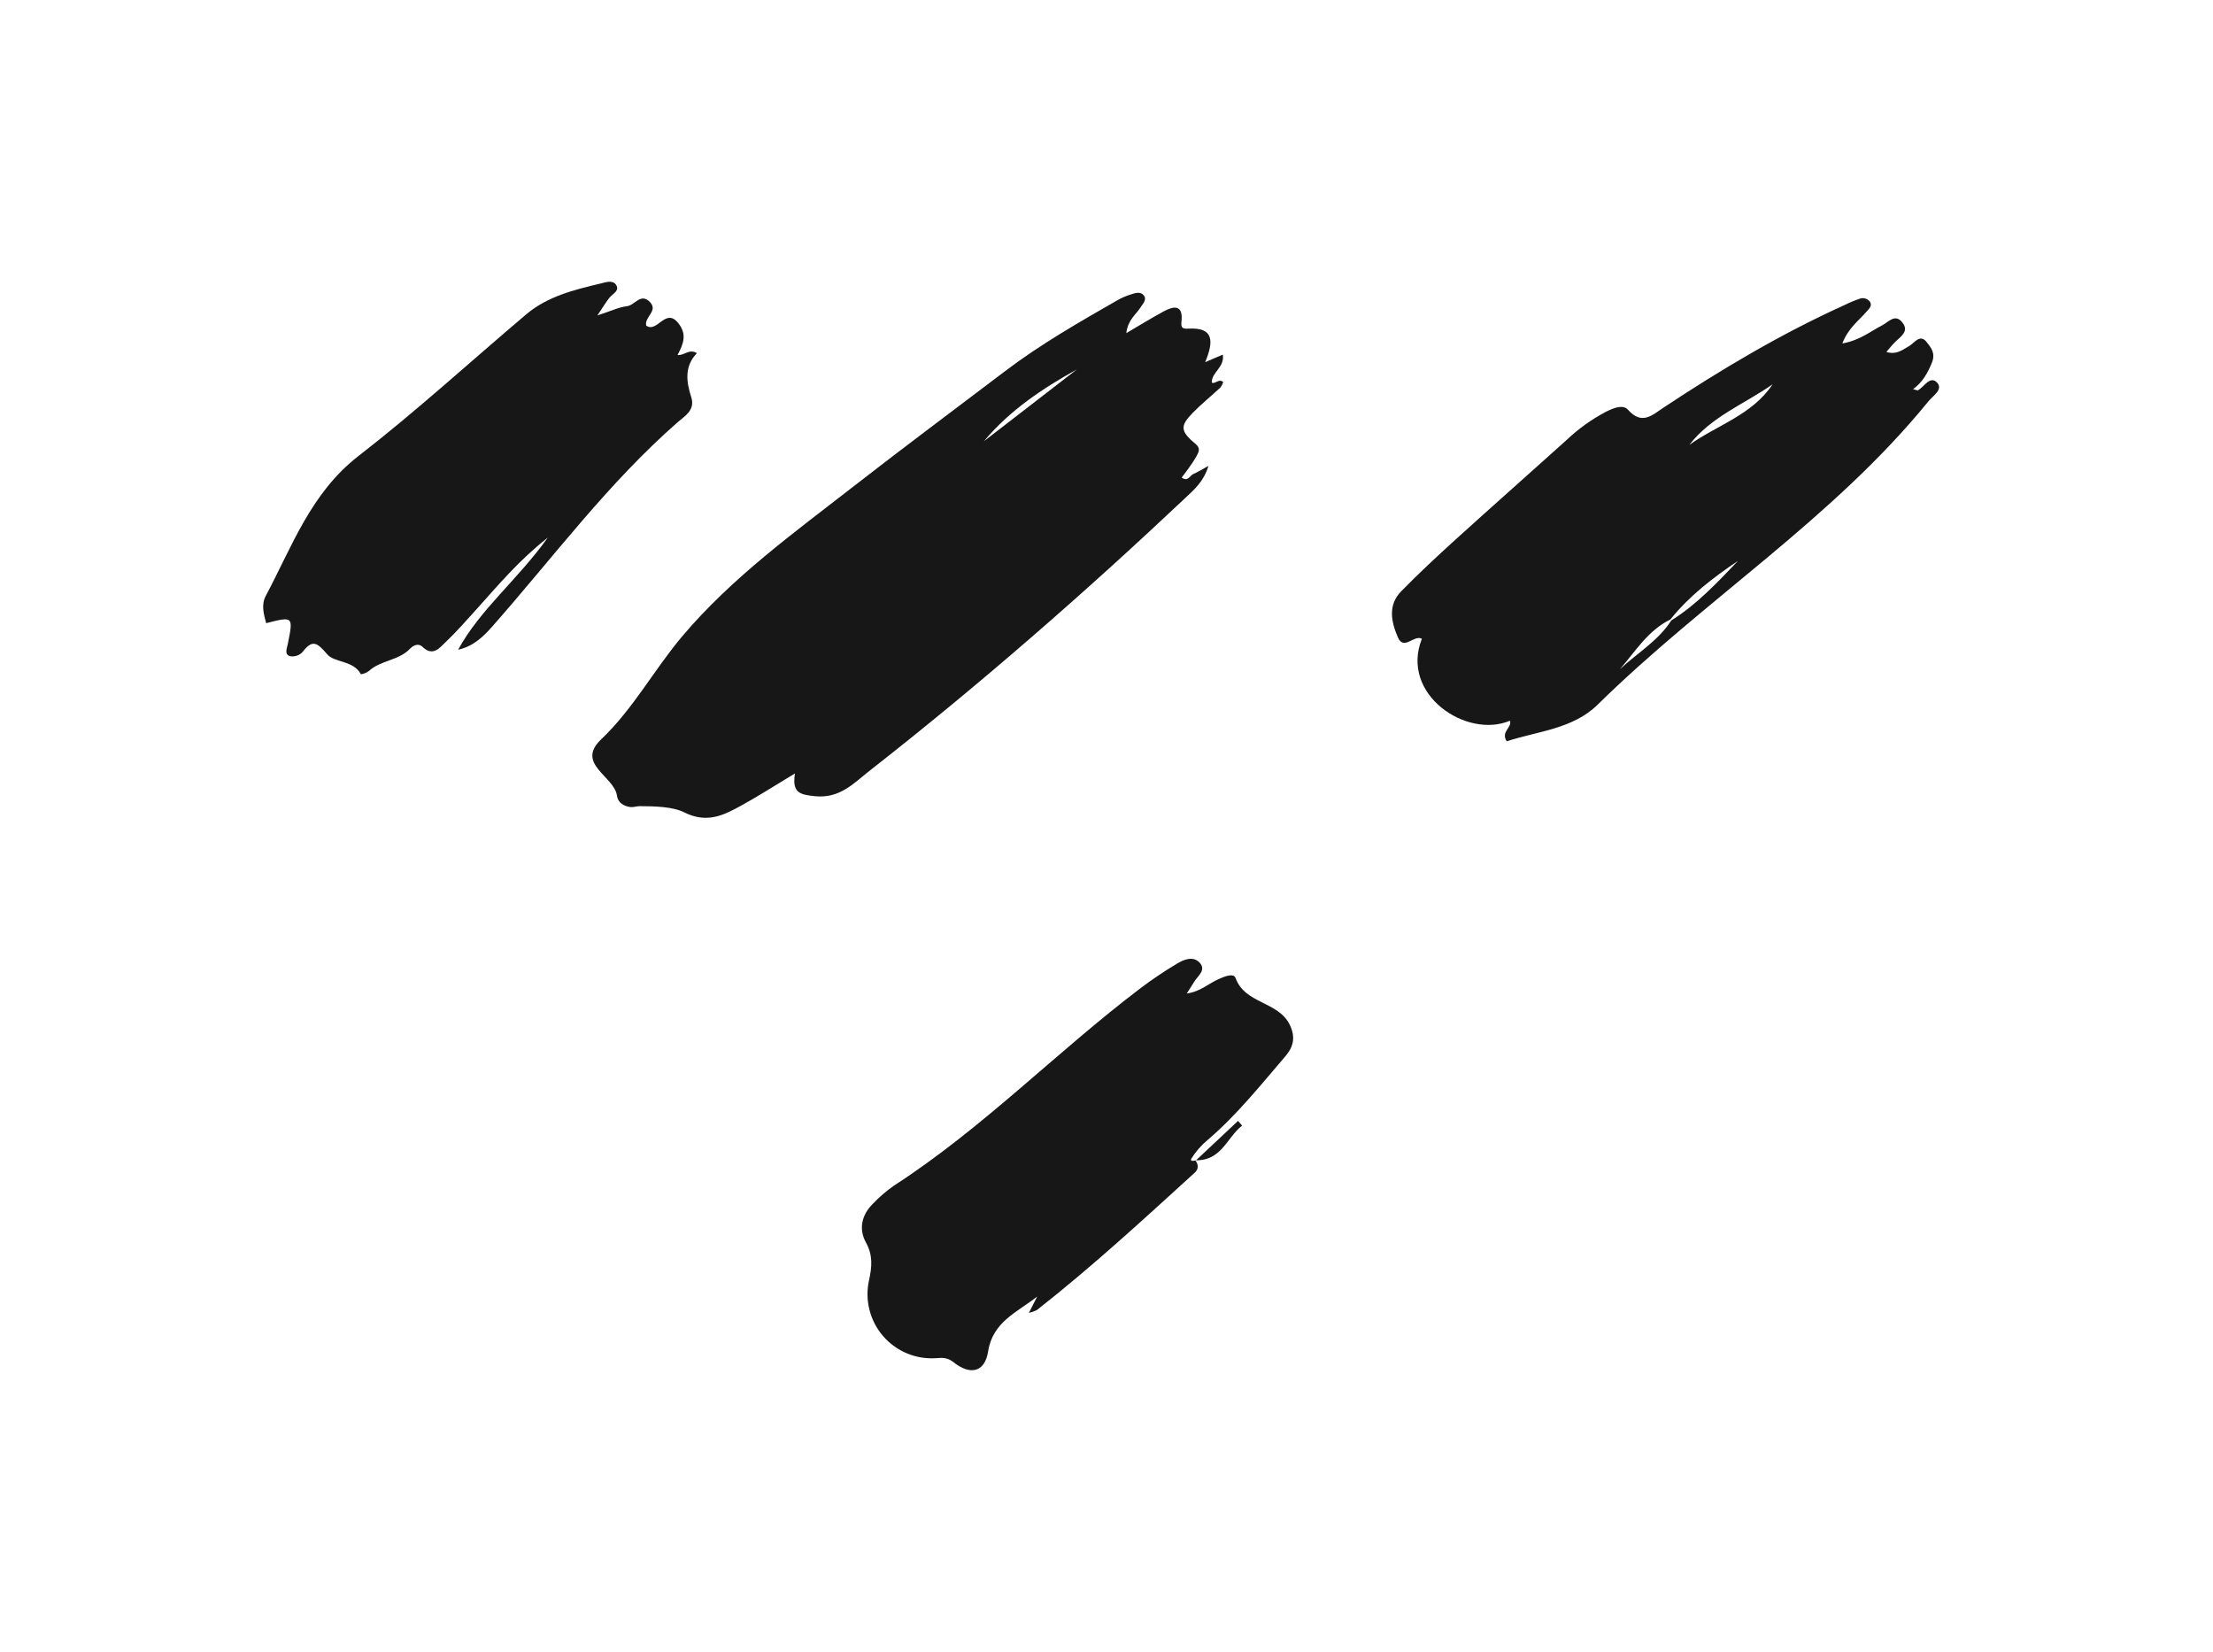 <svg width="138" height="103" viewBox="0 0 138 103" fill="none" xmlns="http://www.w3.org/2000/svg">
<path d="M49.571 48.225C48.342 48.965 47.326 49.619 46.271 50.201C45.146 50.822 44.105 51.37 42.658 50.648C41.946 50.292 40.839 50.27 39.892 50.264C39.7 50.263 39.502 50.343 39.315 50.321C38.896 50.271 38.532 50.04 38.476 49.624C38.308 48.385 35.873 47.636 37.488 46.099C39.505 44.179 40.797 41.736 42.555 39.659C45.645 36.007 49.534 33.201 53.29 30.278C56.394 27.862 59.55 25.513 62.683 23.136C64.893 21.458 67.297 20.087 69.697 18.71C69.951 18.568 70.219 18.453 70.496 18.365C70.771 18.275 71.112 18.157 71.318 18.408C71.544 18.685 71.265 18.938 71.115 19.177C70.841 19.615 70.346 19.913 70.233 20.772C71.119 20.253 71.838 19.808 72.582 19.406C73.203 19.07 73.769 19.003 73.68 19.986C73.646 20.356 73.646 20.52 74.078 20.492C75.726 20.387 75.682 21.299 75.155 22.58L76.252 22.111C76.381 22.916 75.531 23.212 75.569 23.863C75.817 23.951 76.002 23.576 76.281 23.826C76.24 23.948 76.179 24.062 76.101 24.164C75.533 24.694 74.924 25.182 74.382 25.736C73.568 26.567 73.604 26.893 74.565 27.691C74.891 27.962 74.74 28.204 74.607 28.453C74.462 28.705 74.302 28.949 74.129 29.183C73.991 29.38 73.843 29.569 73.69 29.775C74.073 30.062 74.2 29.646 74.424 29.55C74.68 29.44 74.918 29.288 75.356 29.05C75.067 30.022 74.46 30.534 73.926 31.037C67.602 37 61.056 42.712 54.21 48.07C53.246 48.825 52.379 49.8 50.819 49.644C49.839 49.545 49.39 49.412 49.571 48.225ZM67.158 23.029C65.017 24.219 62.963 25.583 61.356 27.511L67.158 23.029Z" fill="#171717"/>
<path d="M114.887 21.415C116.007 21.209 116.642 20.654 117.368 20.285C117.763 20.085 118.173 19.528 118.629 20.105C119.063 20.654 118.547 20.966 118.201 21.3C118.005 21.489 117.839 21.707 117.631 21.945C118.262 22.137 118.635 21.816 119.057 21.573C119.383 21.386 119.726 20.788 120.151 21.337C120.411 21.673 120.72 22.019 120.463 22.633C120.196 23.272 119.896 23.827 119.296 24.265C119.47 24.303 119.57 24.359 119.618 24.33C120 24.095 120.374 23.395 120.802 23.865C121.186 24.286 120.536 24.675 120.243 25.036C114.296 32.344 106.275 37.393 99.626 43.938C98.089 45.451 95.887 45.59 93.957 46.219C93.568 45.614 94.304 45.376 94.16 44.935C91.463 46.088 87.285 43.307 88.667 39.827C88.174 39.557 87.536 40.59 87.17 39.739C86.756 38.778 86.532 37.731 87.374 36.871C88.46 35.762 89.599 34.7 90.749 33.657C93.046 31.575 95.371 29.525 97.674 27.45C98.413 26.745 99.247 26.146 100.151 25.671C100.598 25.451 101.198 25.188 101.524 25.553C102.396 26.532 103.04 25.874 103.747 25.407C107.355 23.018 111.067 20.811 115.016 19.023C115.318 18.872 115.631 18.741 115.952 18.632C116.066 18.585 116.192 18.578 116.31 18.61C116.429 18.643 116.533 18.714 116.607 18.812C116.774 19.076 116.544 19.256 116.39 19.436C115.901 20.005 115.252 20.456 114.887 21.415ZM104.219 38.686C105.819 37.685 107.089 36.32 108.377 34.973C106.82 36.02 105.341 37.154 104.16 38.627C102.764 39.308 101.981 40.617 101.008 41.734C102.084 40.721 103.401 39.968 104.219 38.686ZM110.534 23.963C108.777 25.196 106.705 25.975 105.345 27.738C107.093 26.494 109.269 25.87 110.535 23.963H110.534Z" fill="#171717"/>
<path d="M37.252 19.667C38.1 19.392 38.589 19.152 39.098 19.092C39.586 19.036 39.95 18.242 40.521 18.824C41.072 19.384 40.171 19.751 40.296 20.302C40.987 20.786 41.495 19.163 42.285 20.132C42.87 20.848 42.608 21.461 42.251 22.134C42.677 22.186 42.96 21.722 43.459 22.019C42.66 22.846 42.799 23.812 43.108 24.774C43.367 25.579 42.676 25.96 42.292 26.296C37.922 30.112 34.488 34.77 30.677 39.086C30.119 39.718 29.495 40.307 28.568 40.51C29.964 37.964 32.273 36.159 34.161 33.519C32.33 34.963 31.09 36.464 29.789 37.904C29.14 38.621 28.505 39.355 27.805 40.02C27.422 40.384 27.002 40.965 26.343 40.329C26.082 40.077 25.761 40.245 25.562 40.454C24.854 41.195 23.736 41.161 22.997 41.842C22.853 41.948 22.684 42.016 22.507 42.039C22.038 41.165 20.859 41.328 20.404 40.796C19.749 40.029 19.477 39.862 18.845 40.677C18.745 40.775 18.624 40.847 18.491 40.888C18.357 40.928 18.216 40.937 18.079 40.912C17.717 40.797 17.893 40.422 17.947 40.152C18.294 38.429 18.291 38.423 16.597 38.855C16.442 38.29 16.285 37.696 16.57 37.16C18.215 34.074 19.383 30.737 22.346 28.439C25.945 25.647 29.318 22.561 32.798 19.613C34.138 18.477 35.796 18.071 37.45 17.677C37.772 17.601 38.197 17.441 38.41 17.751C38.67 18.128 38.213 18.309 38.009 18.556C37.802 18.81 37.636 19.1 37.252 19.667Z" fill="#171717"/>
<path d="M74.535 72.34C74.741 72.609 74.755 72.886 74.502 73.117C71.288 76.046 68.089 78.99 64.665 81.677C64.505 81.759 64.334 81.821 64.158 81.862L64.678 80.84C63.449 81.811 61.909 82.402 61.618 84.26C61.415 85.559 60.516 85.774 59.459 84.934C59.103 84.652 58.802 84.647 58.399 84.681C57.776 84.728 57.15 84.628 56.572 84.39C55.994 84.151 55.48 83.781 55.071 83.308C54.662 82.835 54.369 82.272 54.217 81.666C54.065 81.059 54.056 80.426 54.193 79.816C54.375 78.987 54.441 78.271 53.999 77.47C53.54 76.64 53.724 75.757 54.424 75.065C54.824 74.641 55.266 74.26 55.744 73.926C61.289 70.341 65.891 65.581 71.126 61.611C71.861 61.057 72.625 60.543 73.415 60.073C73.826 59.827 74.385 59.604 74.778 59.993C75.269 60.48 74.68 60.847 74.455 61.236C74.335 61.444 74.196 61.643 74.005 61.942C74.828 61.844 75.359 61.328 75.99 61.048C76.356 60.886 76.929 60.645 77.051 60.983C77.639 62.61 79.715 62.419 80.433 63.907C80.827 64.726 80.616 65.324 80.142 65.874C78.599 67.667 77.124 69.528 75.314 71.07C74.906 71.409 74.556 71.812 74.277 72.263C74.269 72.302 74.274 72.342 74.292 72.377C74.382 72.38 74.472 72.372 74.562 72.367L74.535 72.34Z" fill="#171717"/>
<path d="M74.562 72.366L77.203 69.888L77.457 70.181C76.505 70.925 76.17 72.391 74.541 72.344C74.535 72.34 74.562 72.366 74.562 72.366Z" fill="#171717"/>
</svg>
